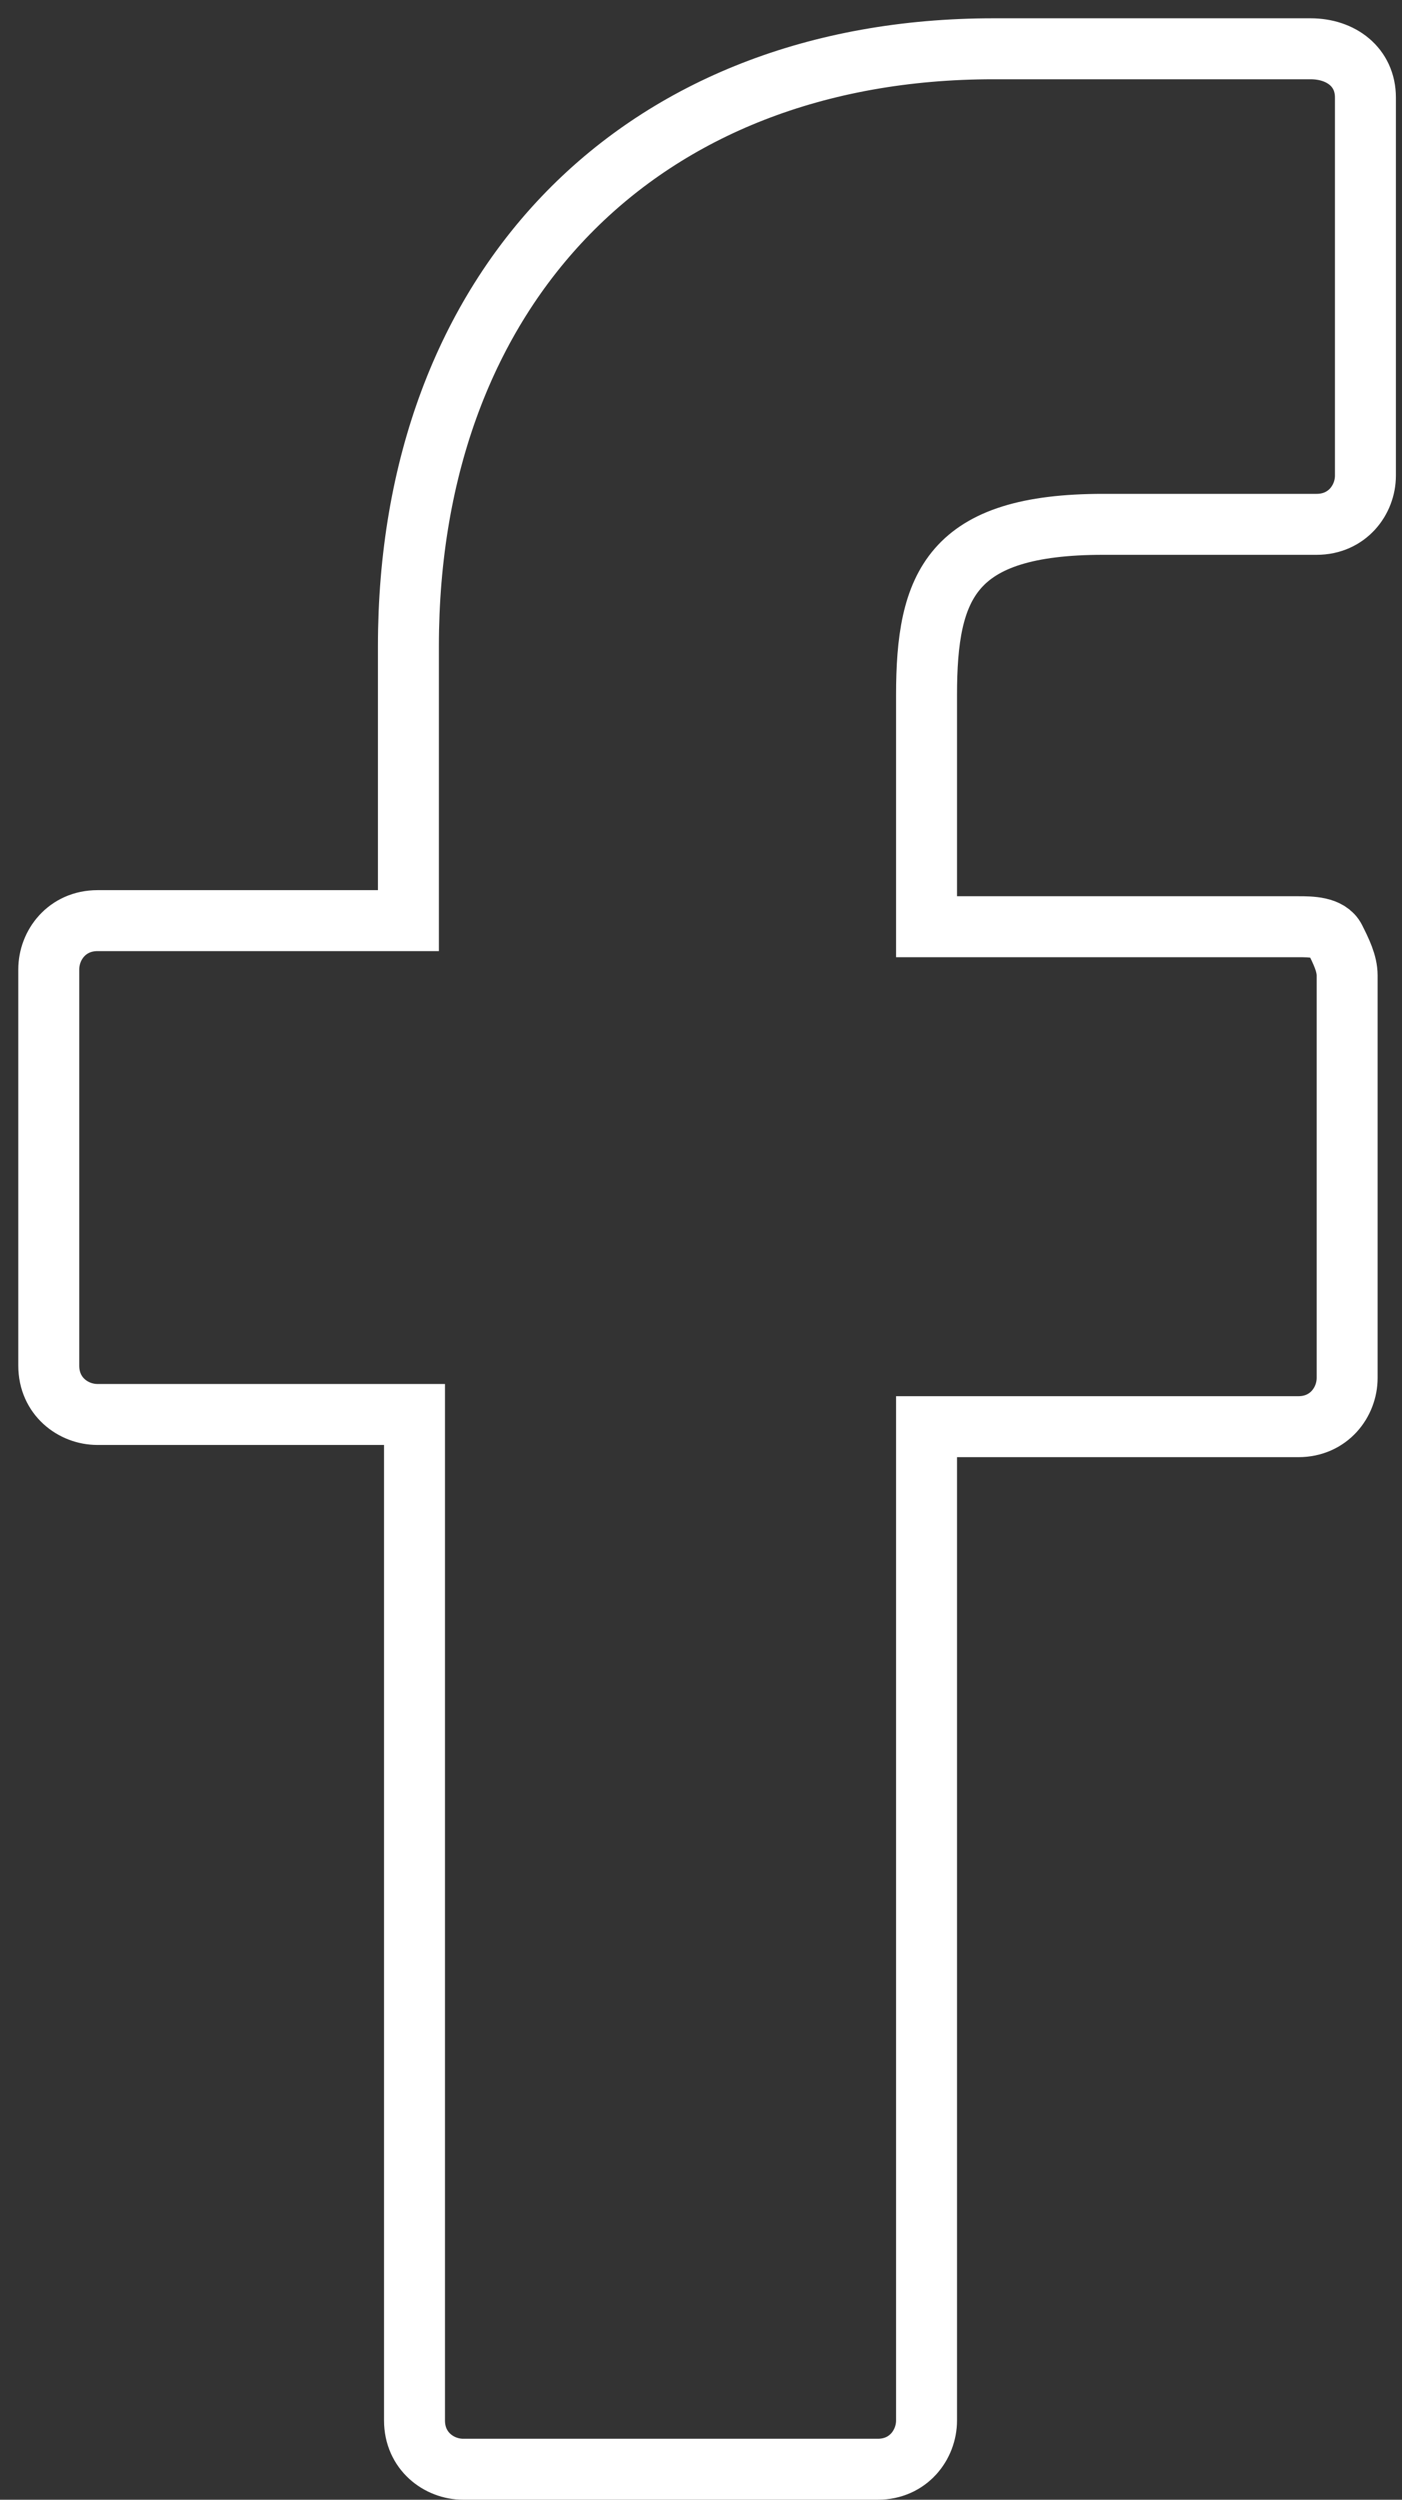 <?xml version="1.0" encoding="UTF-8"?>
<svg width="23px" height="41px" viewBox="0 0 23 41" version="1.1" xmlns="http://www.w3.org/2000/svg" xmlns:xlink="http://www.w3.org/1999/xlink">
    <rect x="0" y="0" width="23" height="41" fill="#333333" stroke="none"/>
    <!-- Generator: Sketch 53.2 (72643) - https://sketchapp.com -->
    <title>Path</title>
    <desc>Created with Sketch.</desc>
    <g id="Page-1" stroke="none" stroke-width="1" fill="none" fill-rule="evenodd">
        <g id="facebook2" fill-rule="nonzero" stroke="#FFFFFF">
            <path d="M21.5,0.8 L16.3,0.8 C10.5,0.8 6.7,4.7 6.7,10.6 L6.7,15.1 C6.7,15.1 6.7,15.1 6.7,15.1 L1.6,15.1 C1.1,15.1 0.8,15.5 0.8,15.9 L0.8,22.4 C0.8,22.9 1.2,23.2 1.6,23.2 L6.8,23.2 C6.8,23.2 6.8,23.2 6.8,23.2 L6.8,39.7 C6.8,40.2 7.2,40.5 7.6,40.5 L14.4,40.5 C14.9,40.5 15.2,40.1 15.2,39.7 L15.2,23.4 C15.2,23.4 15.2,23.4 15.2,23.4 L21.3,23.4 C21.8,23.4 22.1,23 22.1,22.6 L22.1,16 C22.1,15.8 22,15.6 21.9,15.4 C21.8,15.2 21.5,15.2 21.3,15.2 L15.2,15.2 C15.2,15.2 15.2,15.2 15.2,15.2 L15.2,11.4 C15.2,9.6 15.6,8.6 18.1,8.6 L21.6,8.6 C22.1,8.6 22.4,8.2 22.4,7.8 L22.4,1.6 C22.4,1.1 22,0.8 21.5,0.8 Z" id="Path"></path>
        </g>
    </g>
</svg>